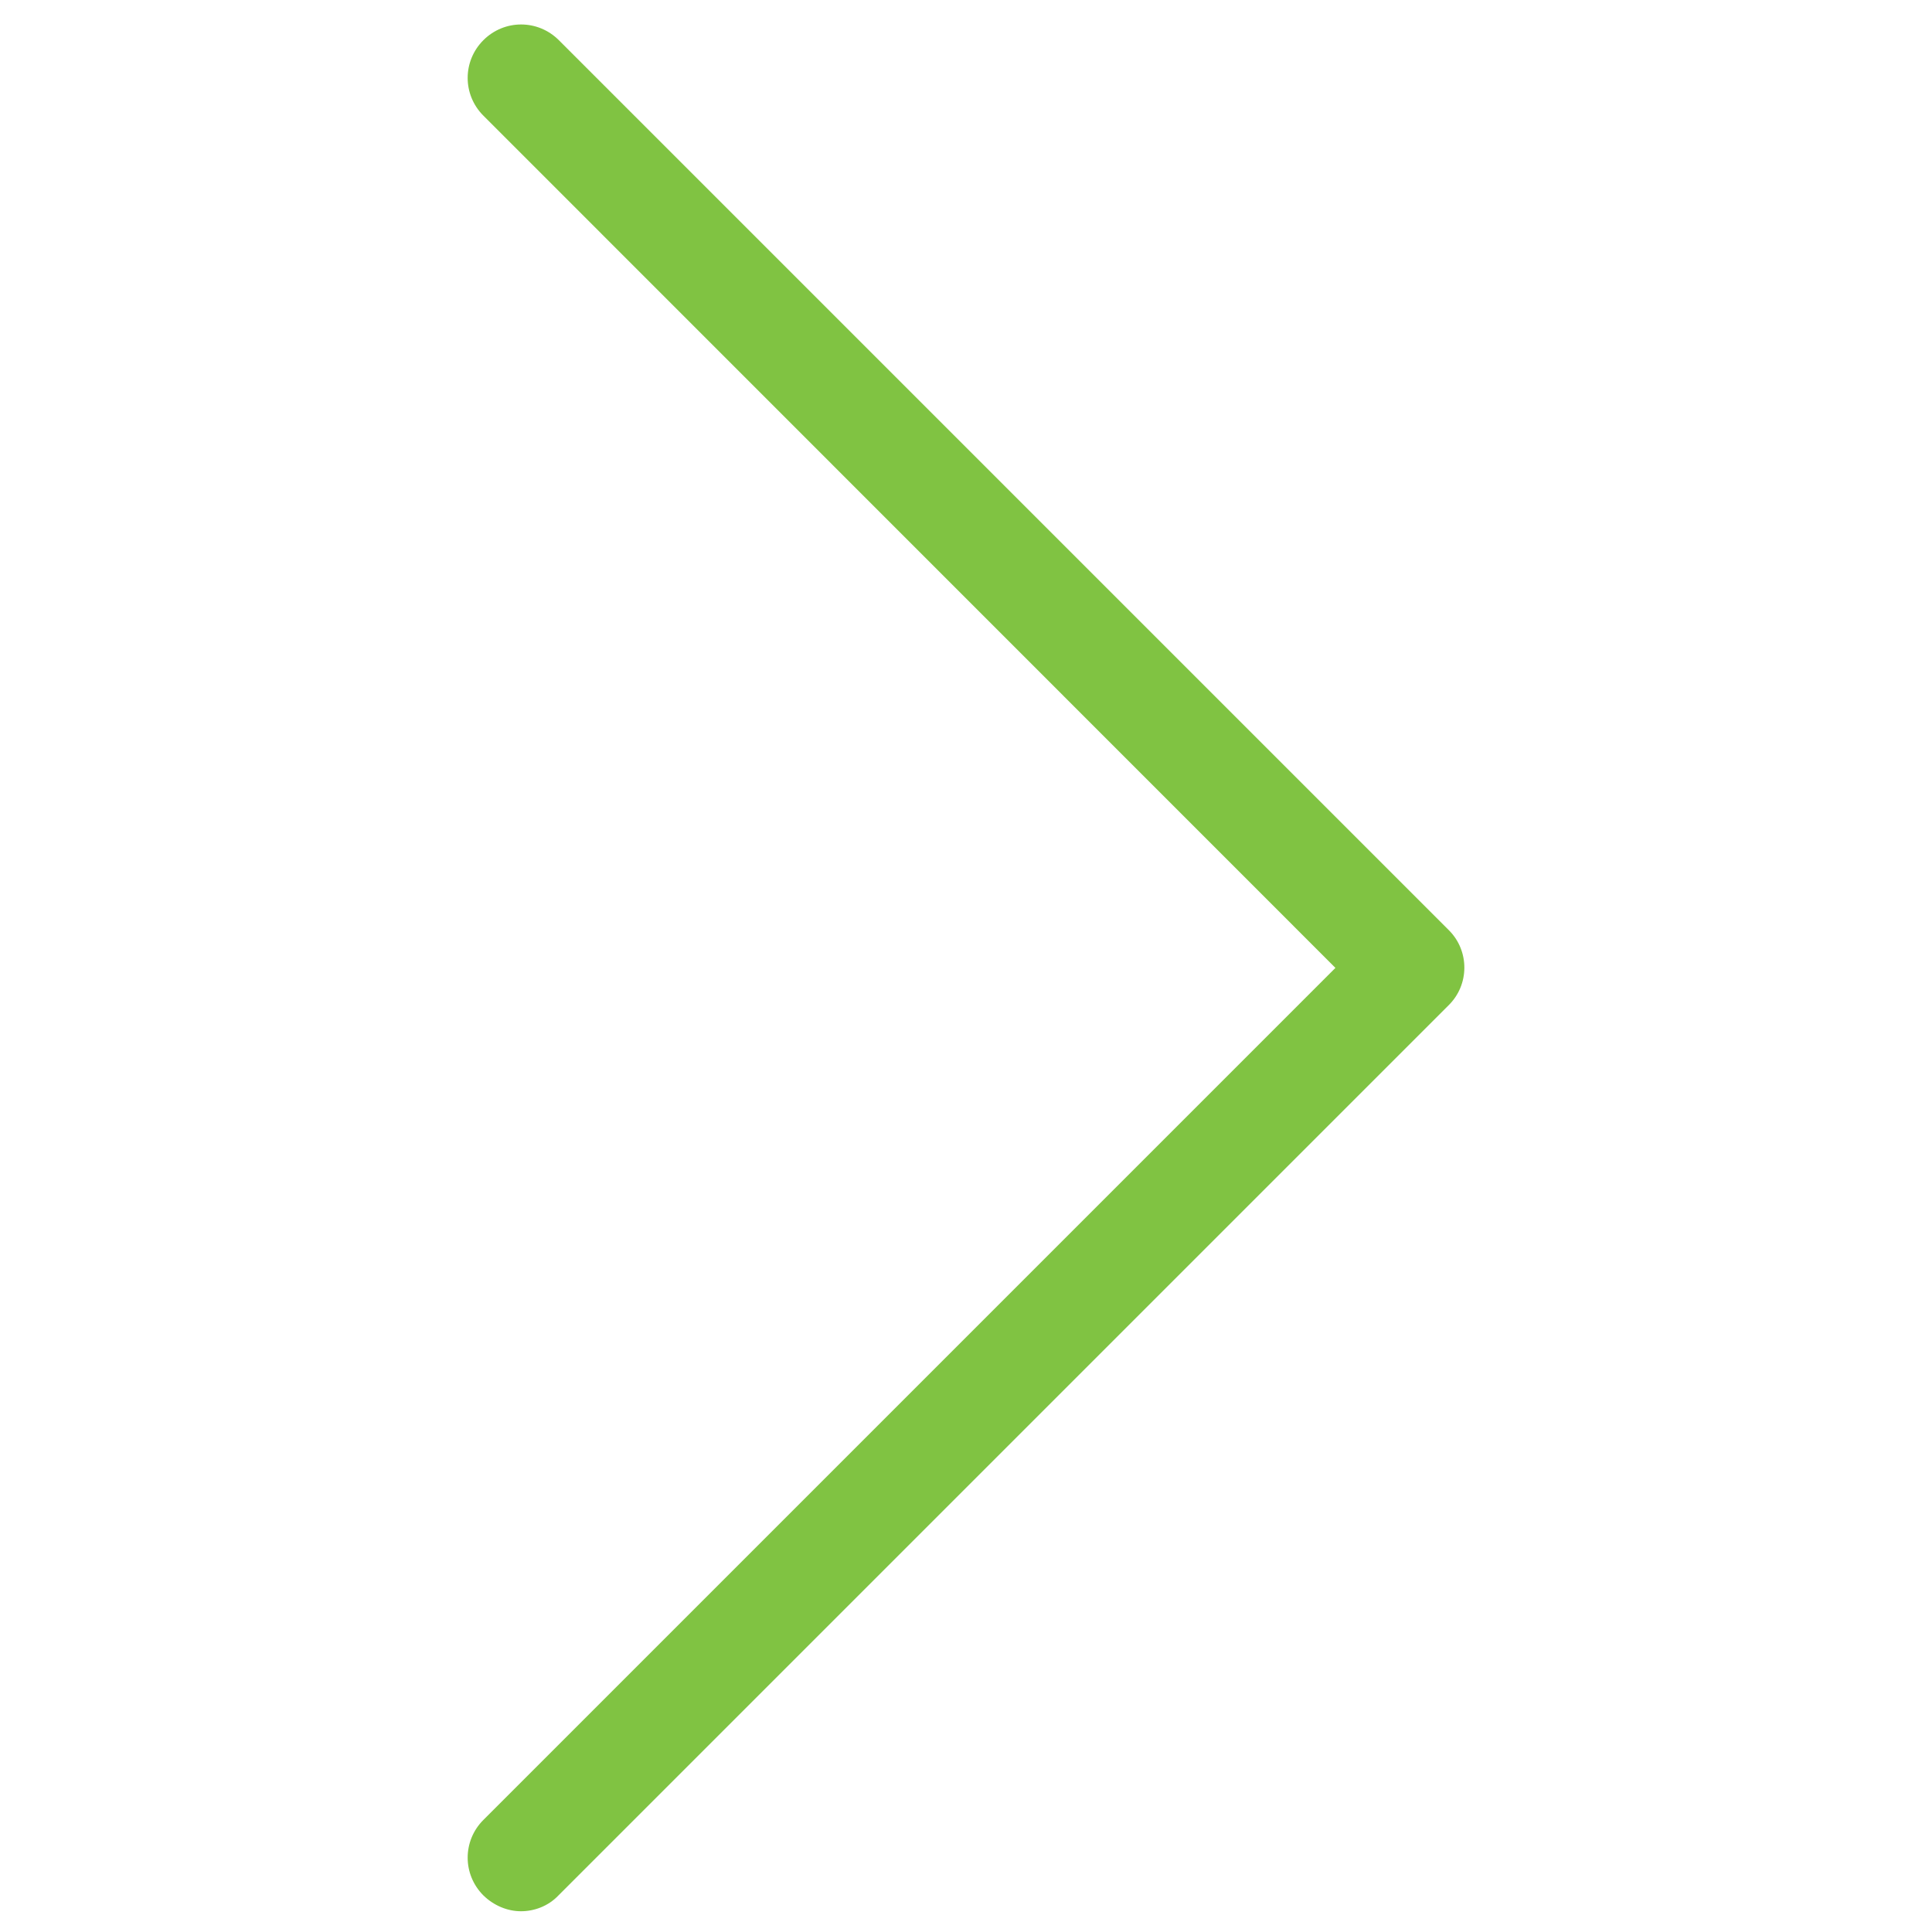 <?xml version="1.0" encoding="utf-8"?>
<!-- Generator: Adobe Illustrator 19.0.1, SVG Export Plug-In . SVG Version: 6.00 Build 0)  -->
<svg version="1.1" xmlns="http://www.w3.org/2000/svg" xmlns:xlink="http://www.w3.org/1999/xlink" x="0px" y="0px" viewBox="0 0 1024 1024" style="enable-background:new 0 0 1024 1024;" xml:space="preserve"><path fill="#80c342" d="M768,493.1L296.2,21.3c-11.1-11.1-28.9-11.1-40,0c-11.1,11.1-11.1,28.9,0,40L707.8,513L256.2,964.6 c-11.1,11.1-11.1,28.9,0,40c5.5,5.4,12.8,8.4,19.9,8.4c7.1,0,14.5-2.7,19.9-8.4l471.7-471.7C778.9,522,778.9,504,768,493.1z"/></svg>